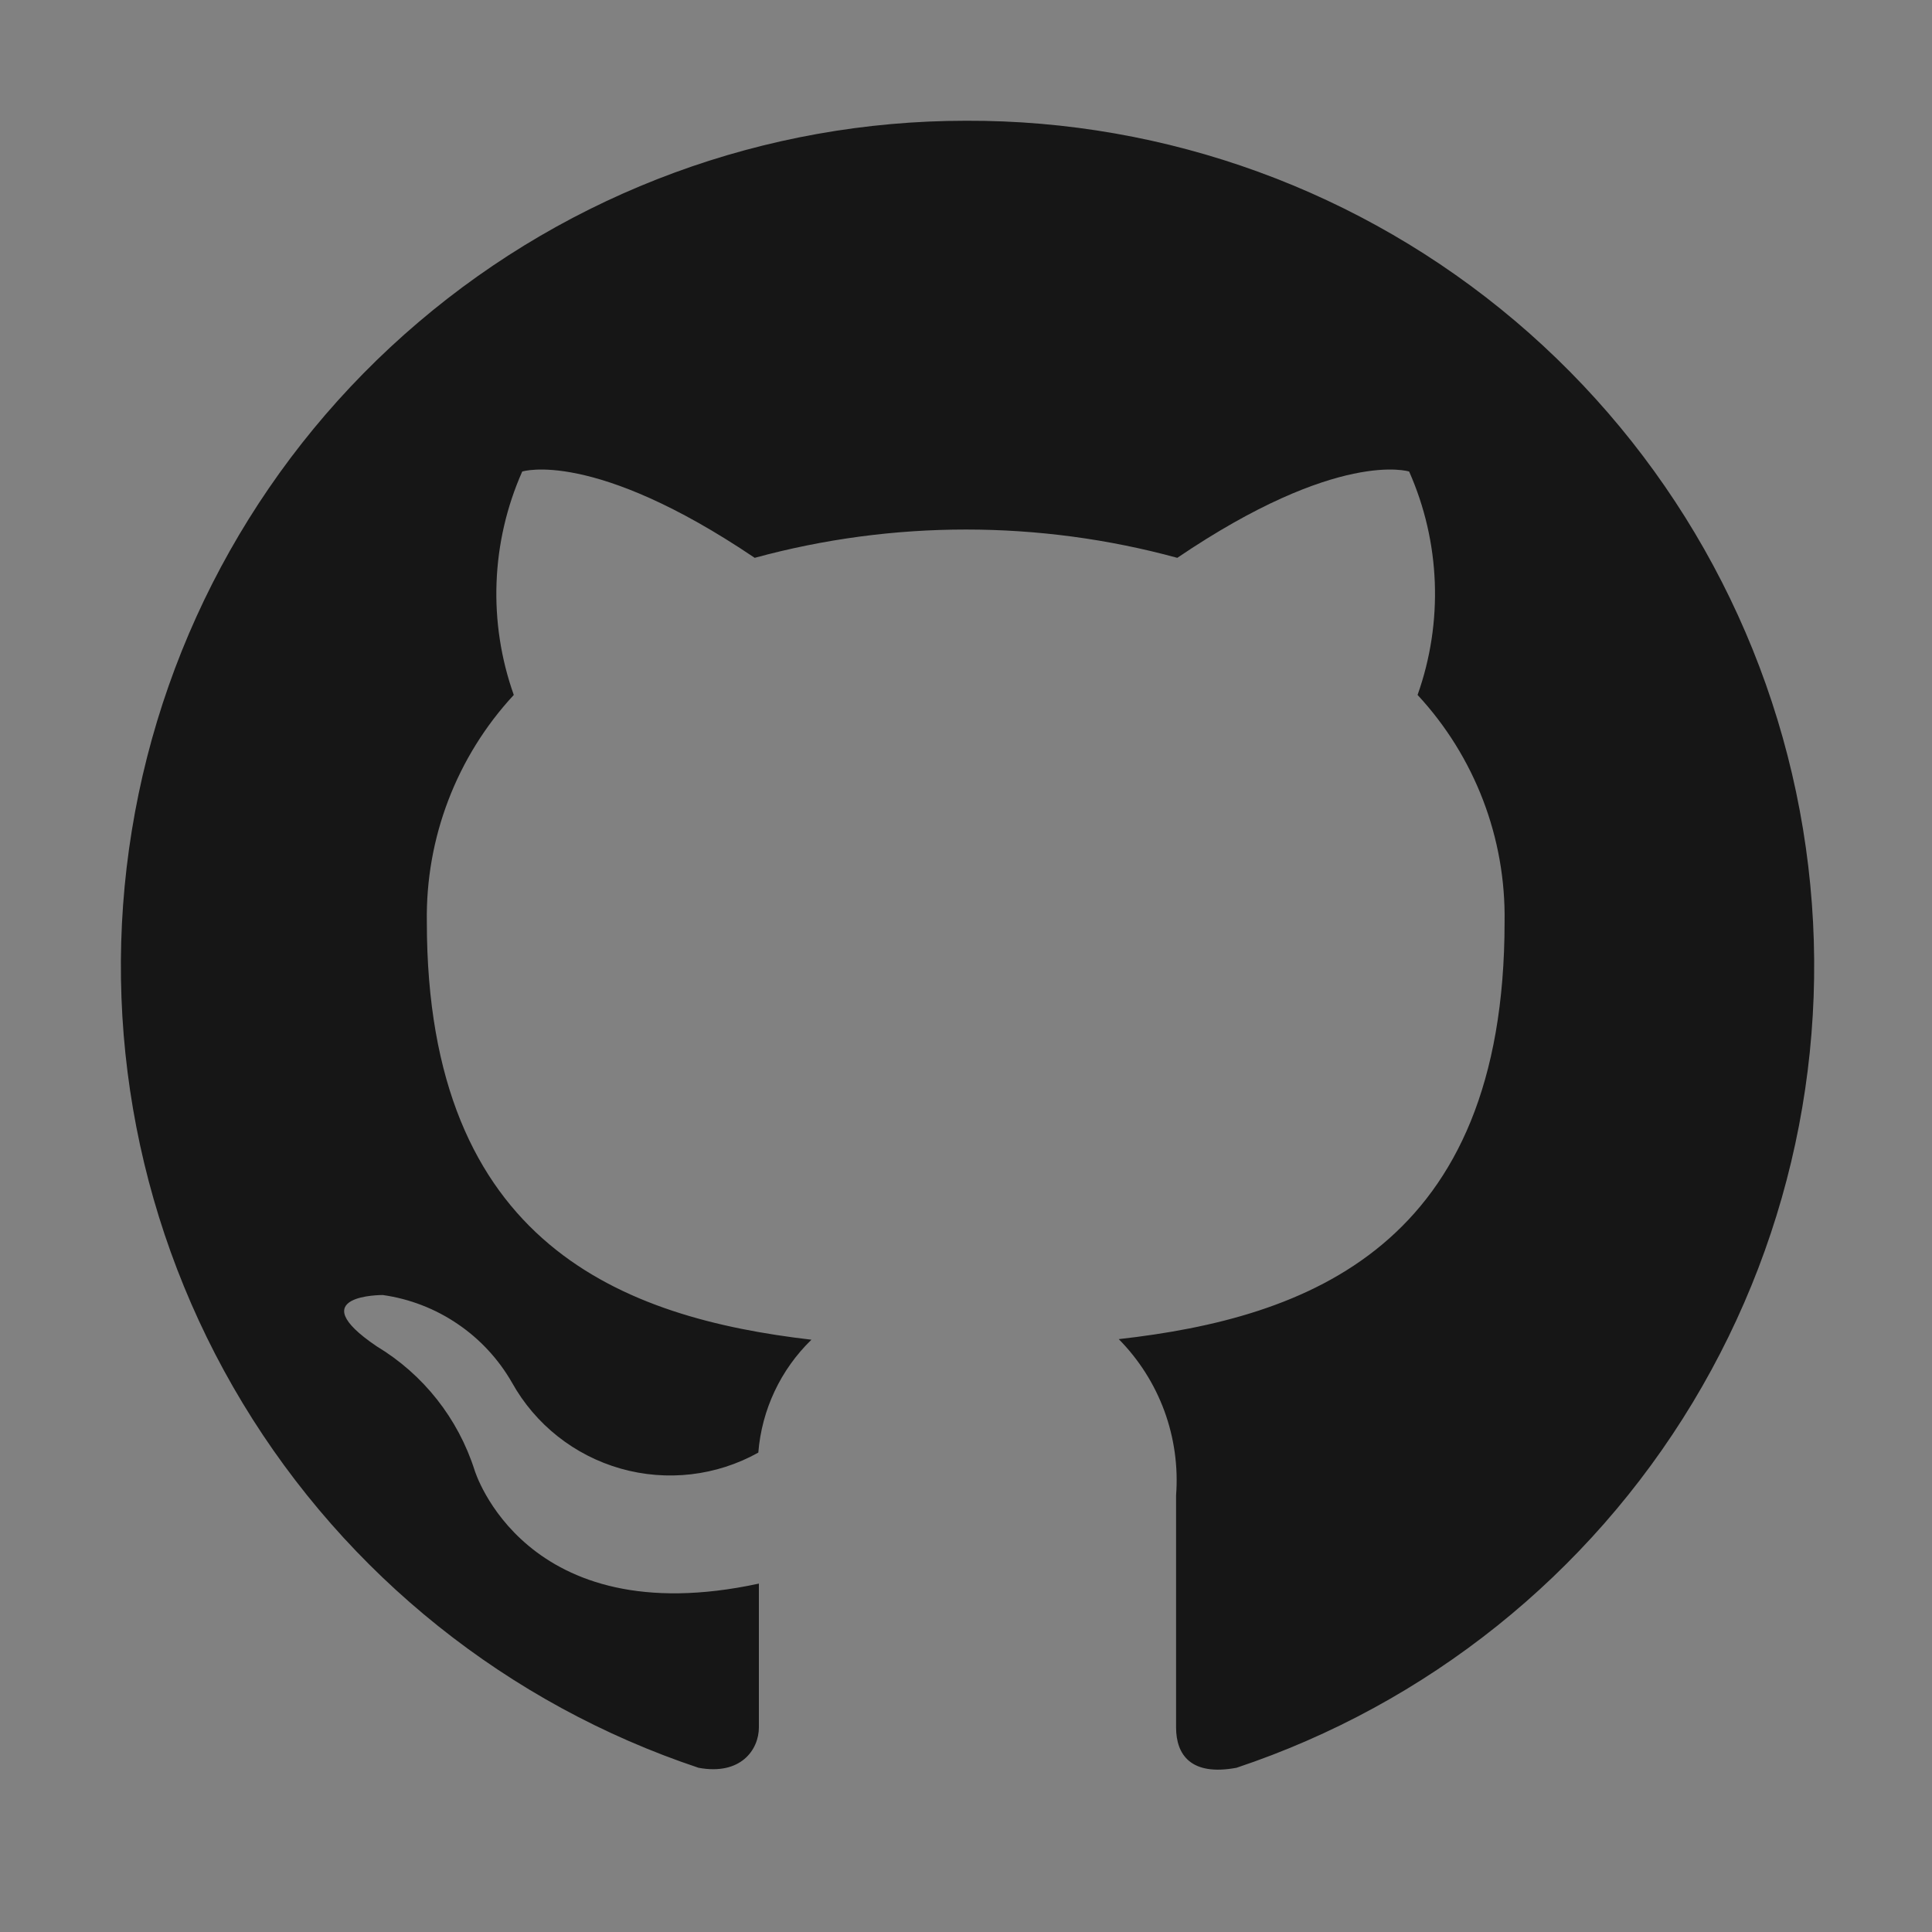 <svg width="30" height="30" viewBox="0 0 30 30" fill="none" xmlns="http://www.w3.org/2000/svg">
<rect x="0" y="0" width="30" height="30" fill="#808080" stroke="none"/>
<rect width="30" height="30" fill="white" fill-opacity="0.01" style="mix-blend-mode:multiply"/>
<path fill-rule="evenodd" clip-rule="evenodd" d="M15 1.875C11.884 1.875 8.87 2.984 6.497 5.004C4.123 7.023 2.546 9.82 2.047 12.896C1.547 15.972 2.158 19.125 3.77 21.791C5.383 24.458 7.891 26.463 10.847 27.45C11.503 27.572 11.784 27.169 11.784 26.822C11.784 26.475 11.784 25.687 11.784 24.59C8.138 25.378 7.369 22.828 7.369 22.828C7.112 22.024 6.573 21.341 5.85 20.906C4.659 20.1 5.944 20.109 5.944 20.109C6.36 20.168 6.757 20.321 7.104 20.557C7.452 20.792 7.741 21.104 7.95 21.469C8.313 22.12 8.92 22.6 9.637 22.804C10.355 23.008 11.124 22.919 11.775 22.556C11.828 21.891 12.121 21.268 12.6 20.803C9.694 20.465 6.628 19.341 6.628 14.316C6.607 13.011 7.091 11.748 7.978 10.791C7.576 9.66 7.623 8.419 8.109 7.322C8.109 7.322 9.206 6.966 11.719 8.662C13.867 8.076 16.133 8.076 18.281 8.662C20.784 6.966 21.881 7.322 21.881 7.322C22.367 8.419 22.414 9.66 22.012 10.791C22.9 11.748 23.384 13.011 23.363 14.316C23.363 19.359 20.297 20.465 17.372 20.794C17.685 21.111 17.927 21.492 18.081 21.911C18.234 22.33 18.296 22.777 18.262 23.222C18.262 24.975 18.262 26.391 18.262 26.822C18.262 27.253 18.497 27.581 19.2 27.45C22.16 26.462 24.671 24.453 26.283 21.781C27.895 19.11 28.503 15.952 27.997 12.873C27.491 9.794 25.905 6.996 23.524 4.981C21.142 2.965 18.12 1.864 15 1.875Z" fill="#161616"/>
</svg>
